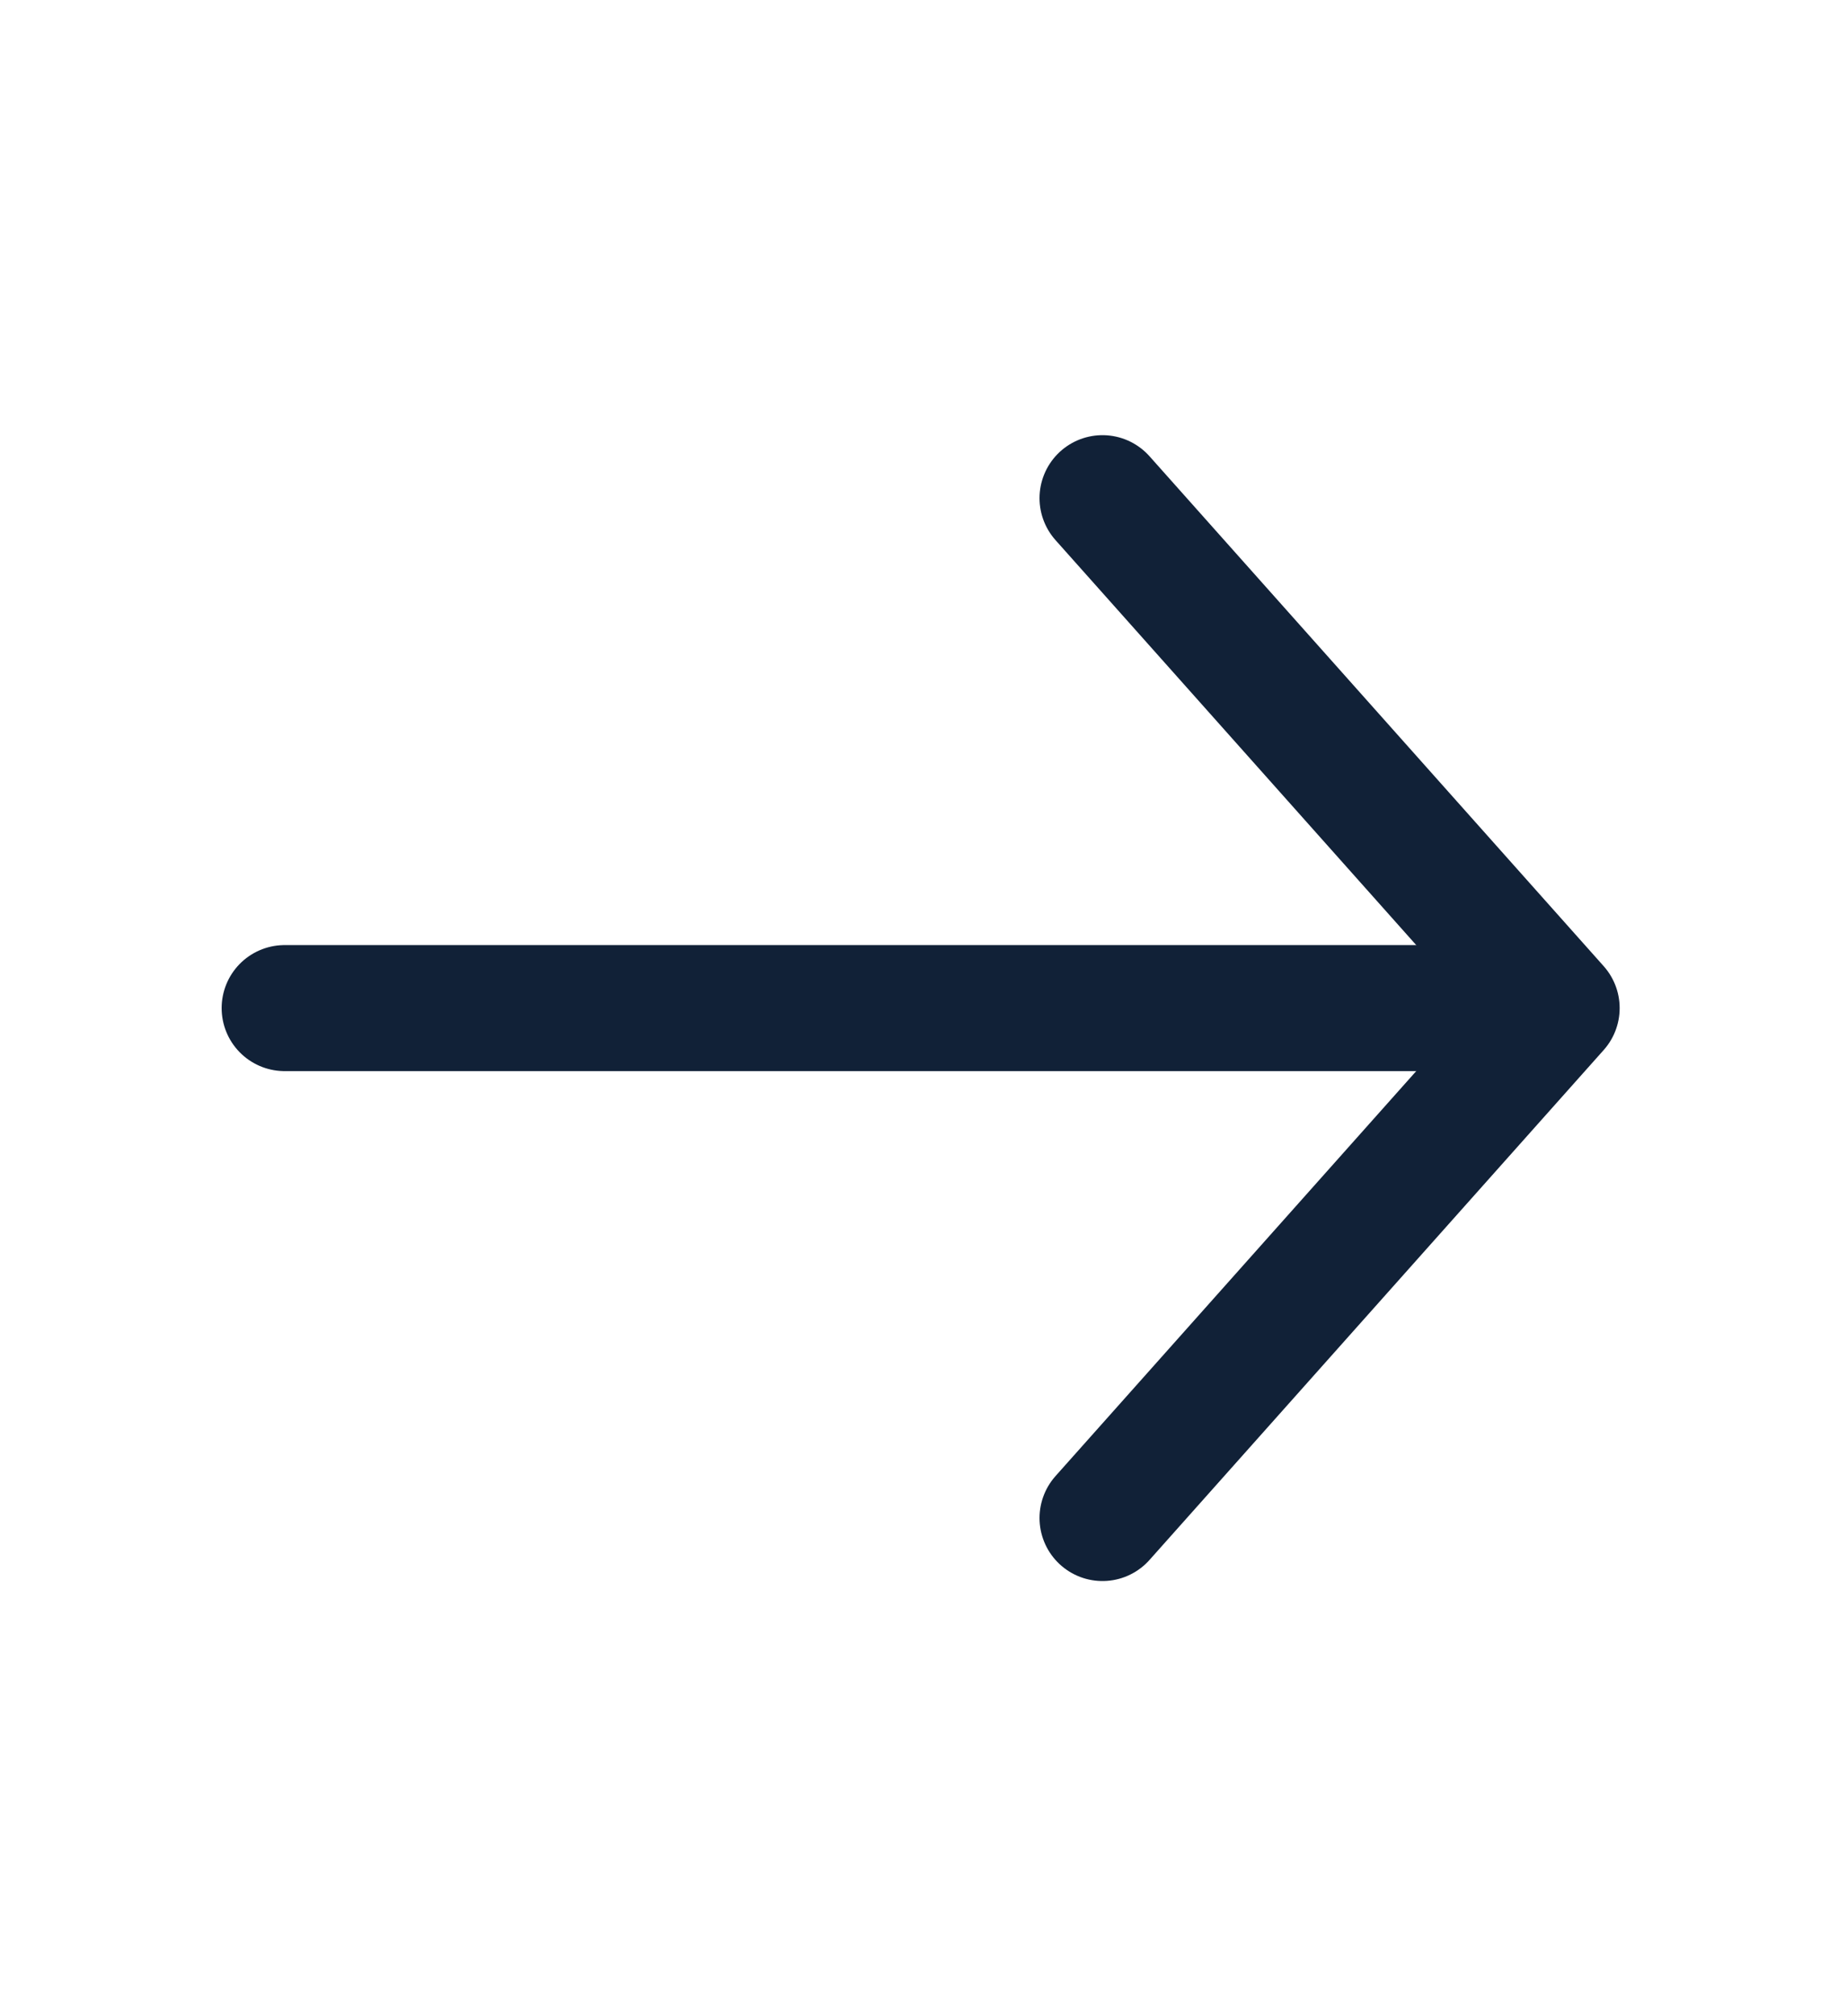 <svg width="22" height="24" viewBox="0 0 22 24" fill="none" xmlns="http://www.w3.org/2000/svg">
<path d="M13.132 5.93L18.542 12L13.132 18.07" stroke="#112137" stroke-width="1.5" stroke-miterlimit="10" stroke-linecap="round" stroke-linejoin="round"/>
<path d="M3.39 12H18.39" stroke="#112137" stroke-width="1.5" stroke-miterlimit="10" stroke-linecap="round" stroke-linejoin="round"/>
</svg>
